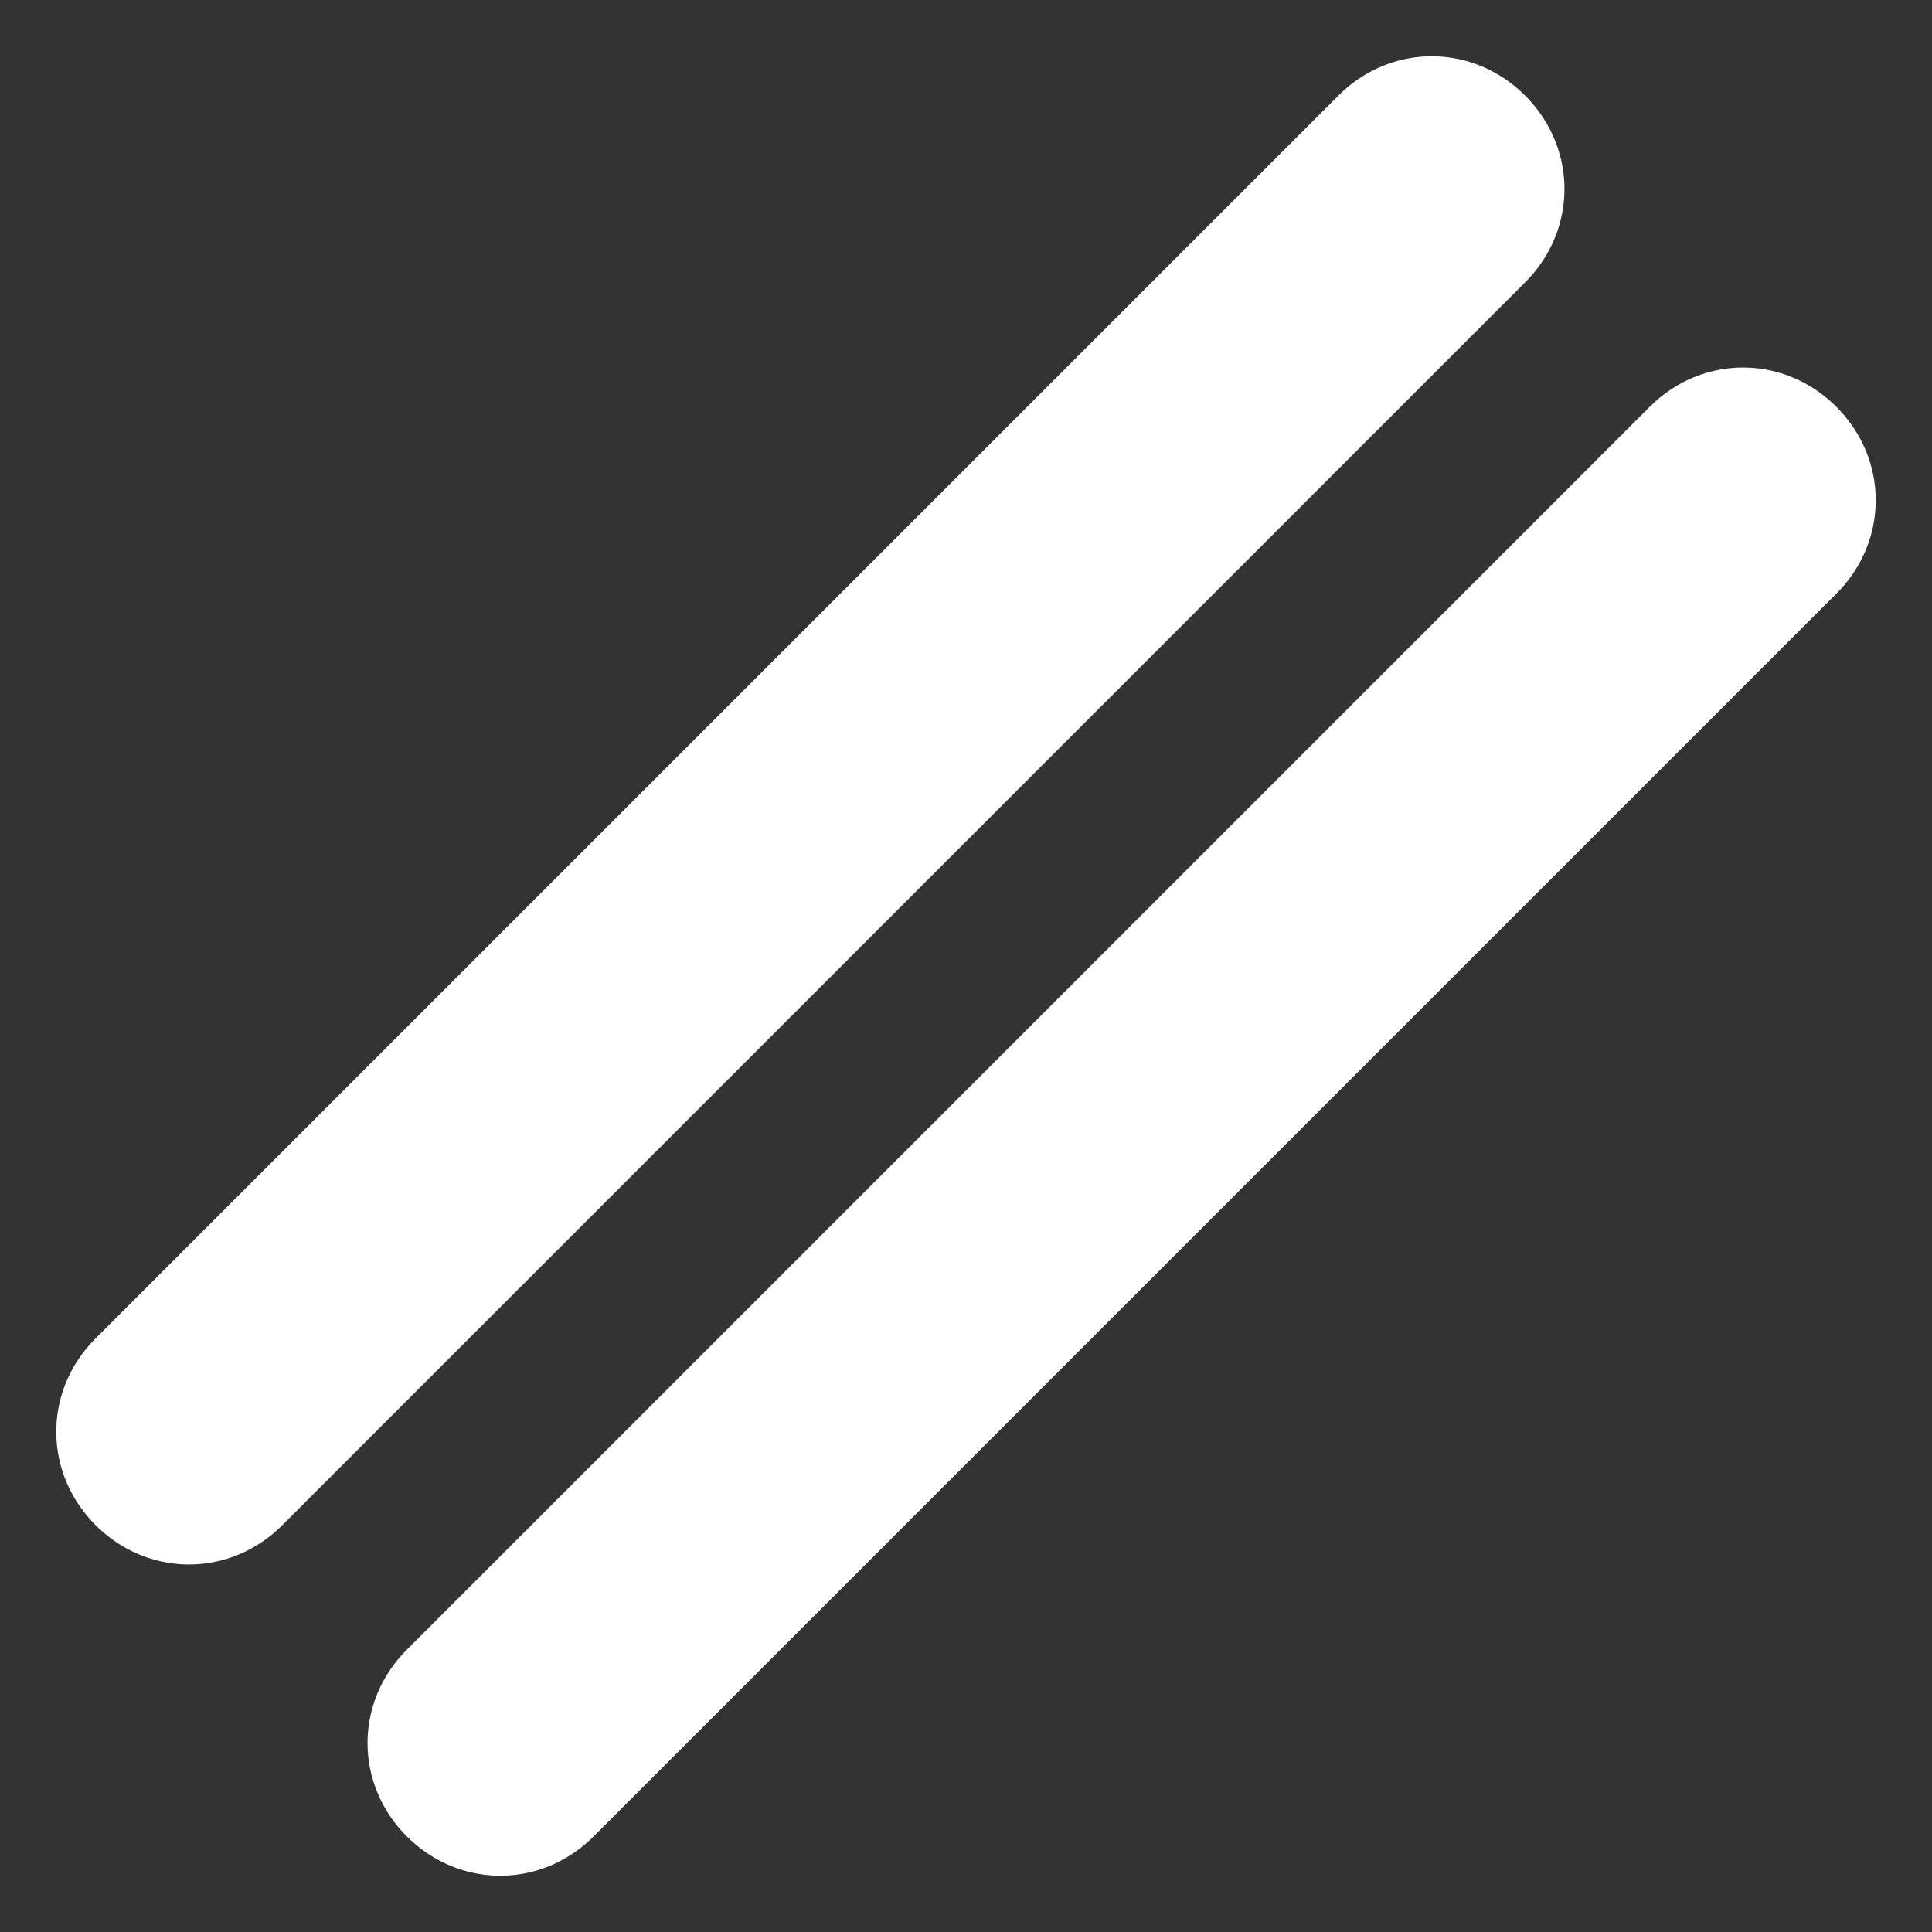 <?xml version="1.0" encoding="UTF-8"?>
<svg width="474px" height="474px" viewBox="0 0 474 474" version="1.1" xmlns="http://www.w3.org/2000/svg" xmlns:xlink="http://www.w3.org/1999/xlink">
    <rect x="0" y="0" width="474" height="474" fill="#333333" stroke="none"/>
    <title>SausagesV3-FG</title>
    <g id="macOS-Tahoe" stroke="none" stroke-width="1" fill="none" fill-rule="evenodd">
        <g id="TahoeIcon-Light" transform="translate(-175, -175)" fill="#FFFFFF">
            <g id="SausagesV3" transform="translate(412, 412) rotate(-45) translate(-412, -412)translate(196, 196)">
                <g id="SausagesV3-FG" transform="translate(-33, 128.6)">
                    <path d="M33.4,1 L464.6,1 C470.664,1 476.286,2.579 481.086,5.357 C485.886,8.136 489.864,12.114 492.643,16.914 C495.421,21.714 497,27.336 497,33.4 L497,33.4 C497,39.464 495.421,45.086 492.643,49.886 C489.864,54.686 485.886,58.664 481.086,61.443 C476.286,64.221 470.664,65.8 464.6,65.8 L33.4,65.8 C27.336,65.8 21.714,64.221 16.914,61.443 C12.114,58.664 8.136,54.686 5.357,49.886 C2.579,45.086 1,39.464 1,33.4 L1,33.4 C1,27.336 2.579,21.714 5.357,16.914 C8.136,12.114 12.114,8.136 16.914,5.357 C21.714,2.579 27.336,1 33.4,1 Z" id="Rectangle-path"></path>
                    <path d="M33.4,109 L464.6,109 C470.664,109 476.286,110.579 481.086,113.357 C485.886,116.136 489.864,120.114 492.643,124.914 C495.421,129.714 497,135.336 497,141.4 L497,141.4 C497,147.464 495.421,153.086 492.643,157.886 C489.864,162.686 485.886,166.664 481.086,169.443 C476.286,172.221 470.664,173.8 464.6,173.8 L33.4,173.8 C27.336,173.8 21.714,172.221 16.914,169.443 C12.114,166.664 8.136,162.686 5.357,157.886 C2.579,153.086 1,147.464 1,141.4 L1,141.4 C1,135.336 2.579,129.714 5.357,124.914 C8.136,120.114 12.114,116.136 16.914,113.357 C21.714,110.579 27.336,109 33.4,109 Z" id="Rectangle-path"></path>
                </g>
            </g>
        </g>
    </g>
</svg>